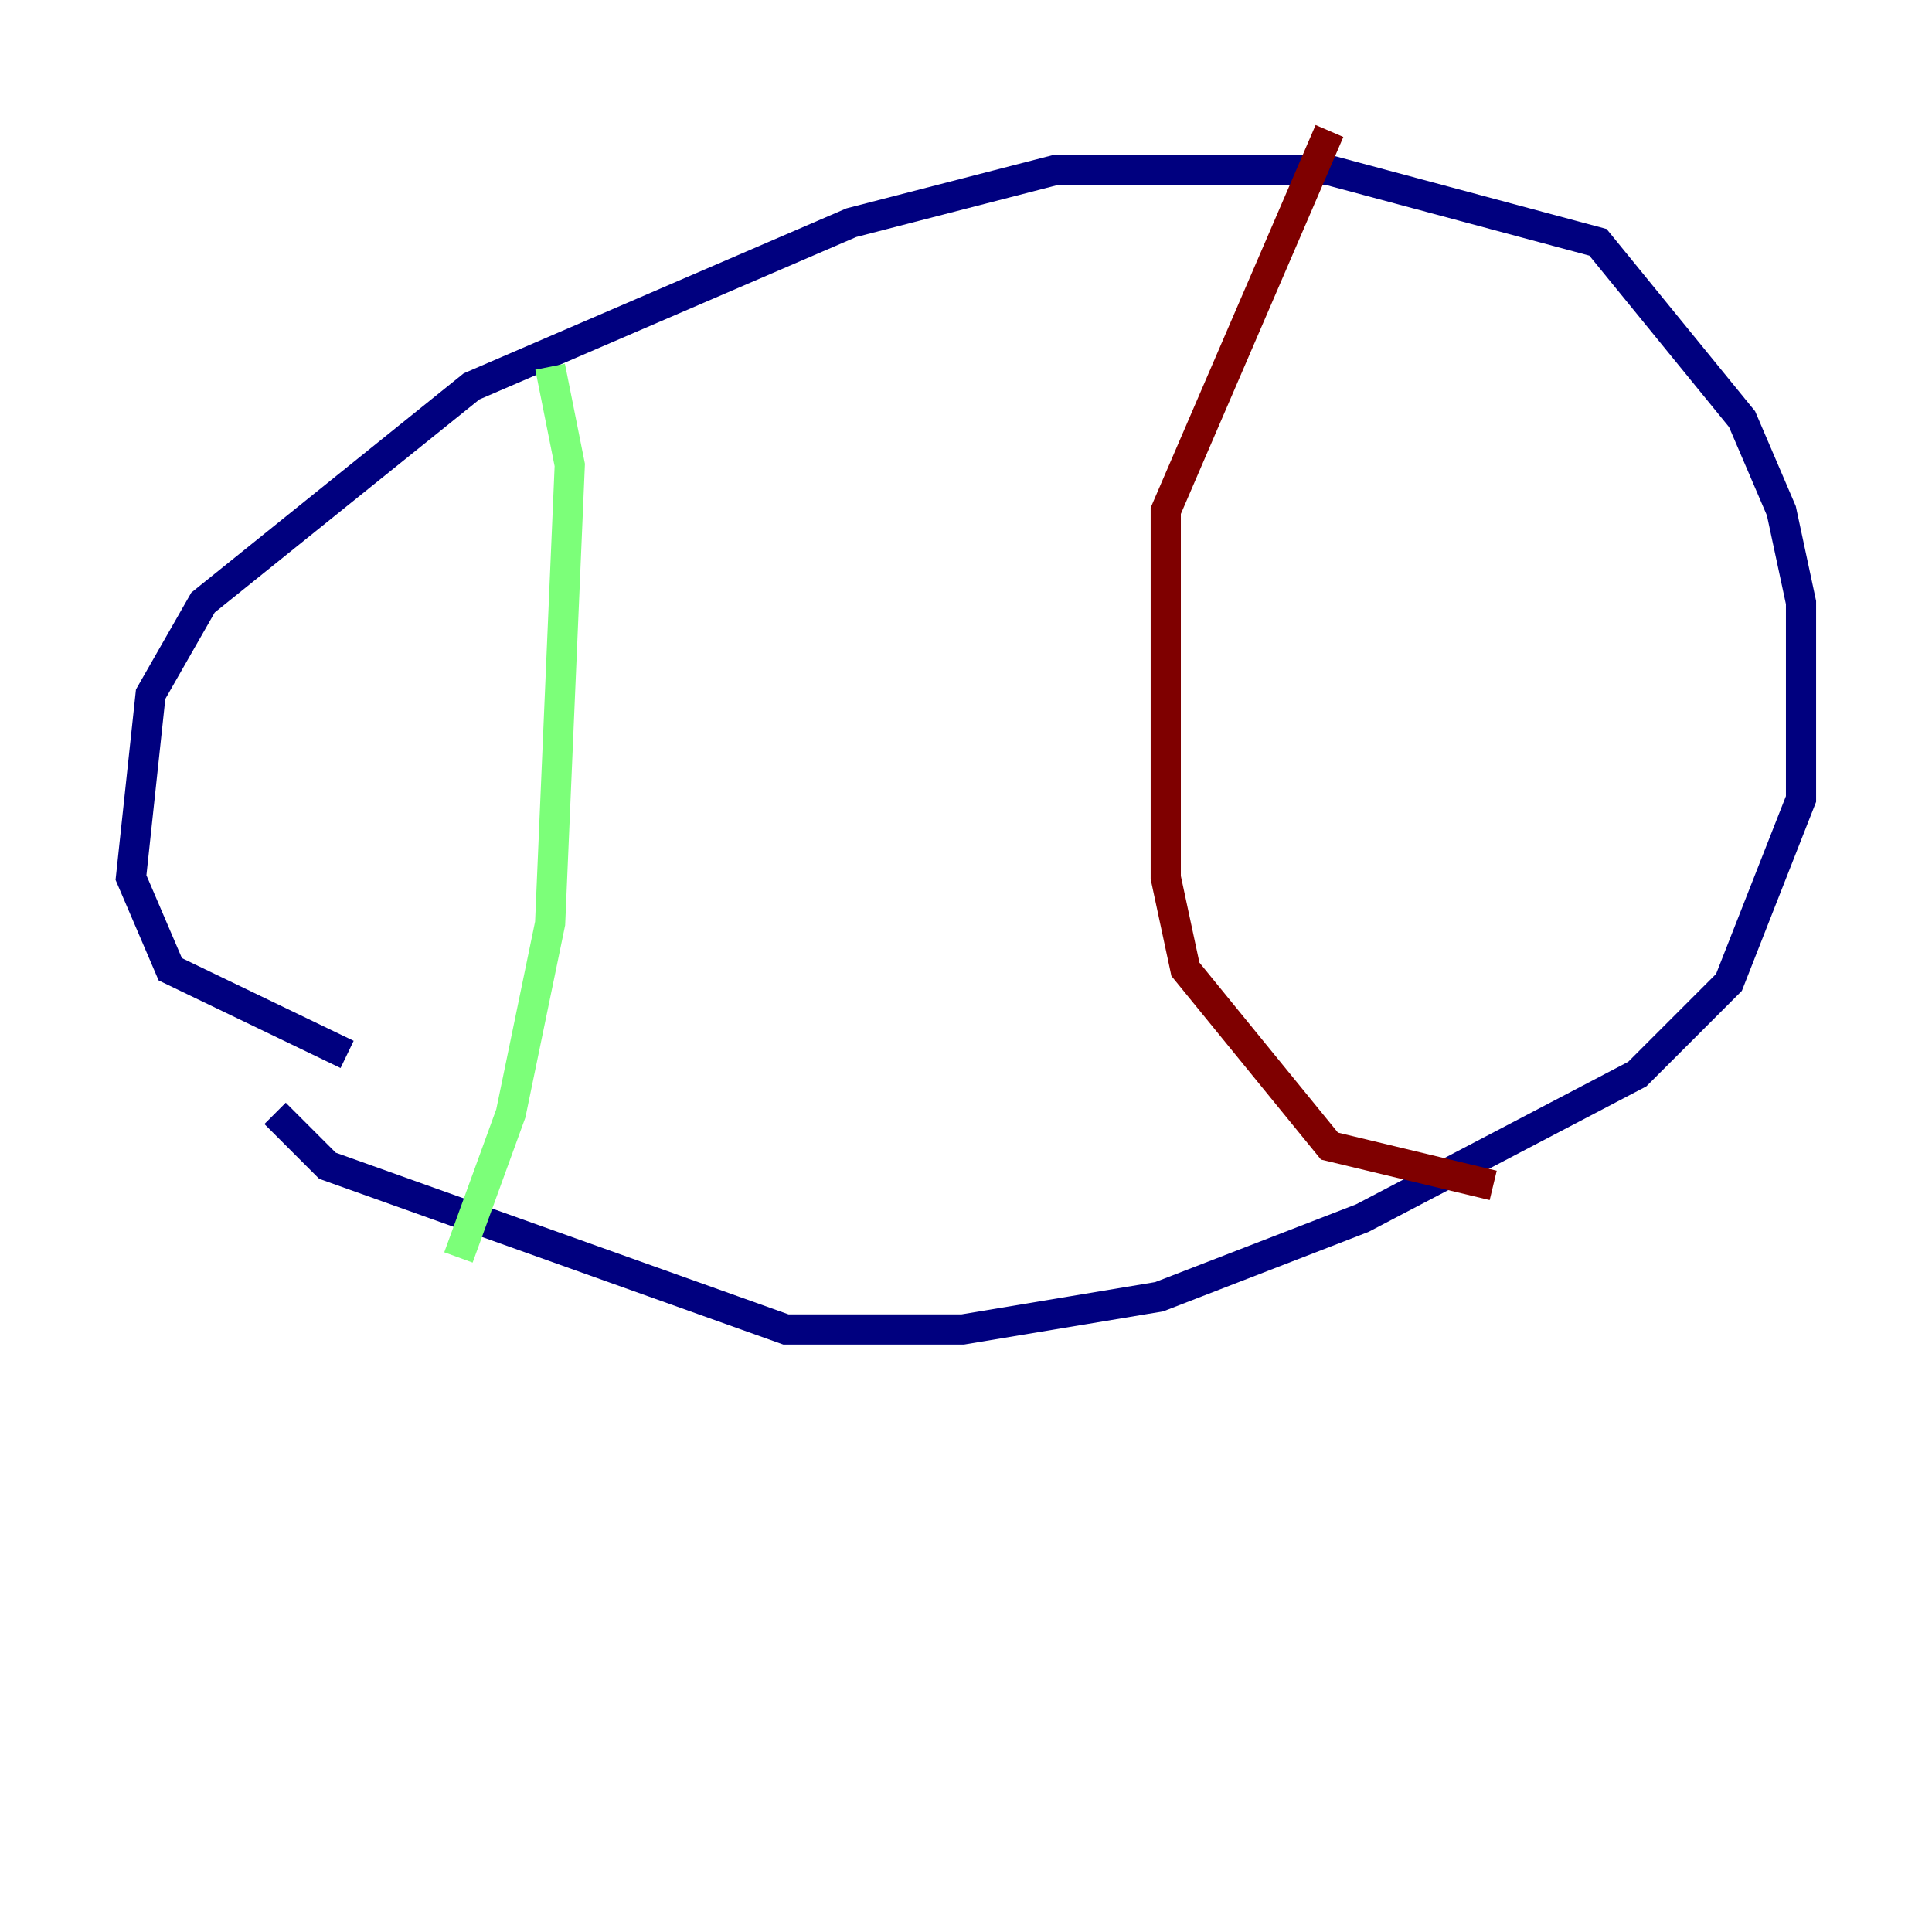 <?xml version="1.0" encoding="utf-8" ?>
<svg baseProfile="tiny" height="128" version="1.2" viewBox="0,0,128,128" width="128" xmlns="http://www.w3.org/2000/svg" xmlns:ev="http://www.w3.org/2001/xml-events" xmlns:xlink="http://www.w3.org/1999/xlink"><defs /><polyline fill="none" points="22.997,69.858 11.281,64.217 8.678,58.142 9.98,45.993 13.451,39.919 31.241,25.6 56.407,14.752 69.858,11.281 88.081,11.281 105.871,16.054 115.417,27.77 118.02,33.844 119.322,39.919 119.322,52.936 114.549,65.085 108.475,71.159 90.251,80.705 76.8,85.912 63.783,88.081 52.068,88.081 21.695,77.234 18.224,73.763" stroke="#00007f" stroke-width="2" /><polyline fill="none" points="36.447,24.298 37.749,30.807 36.447,61.18 33.844,73.763 30.373,83.308" stroke="#7cff79" stroke-width="2" /><polyline fill="none" points="88.081,8.678 77.234,33.844 77.234,58.142 78.536,64.217 88.081,75.932 98.929,78.536" stroke="#7f0000" stroke-width="2" /></svg>